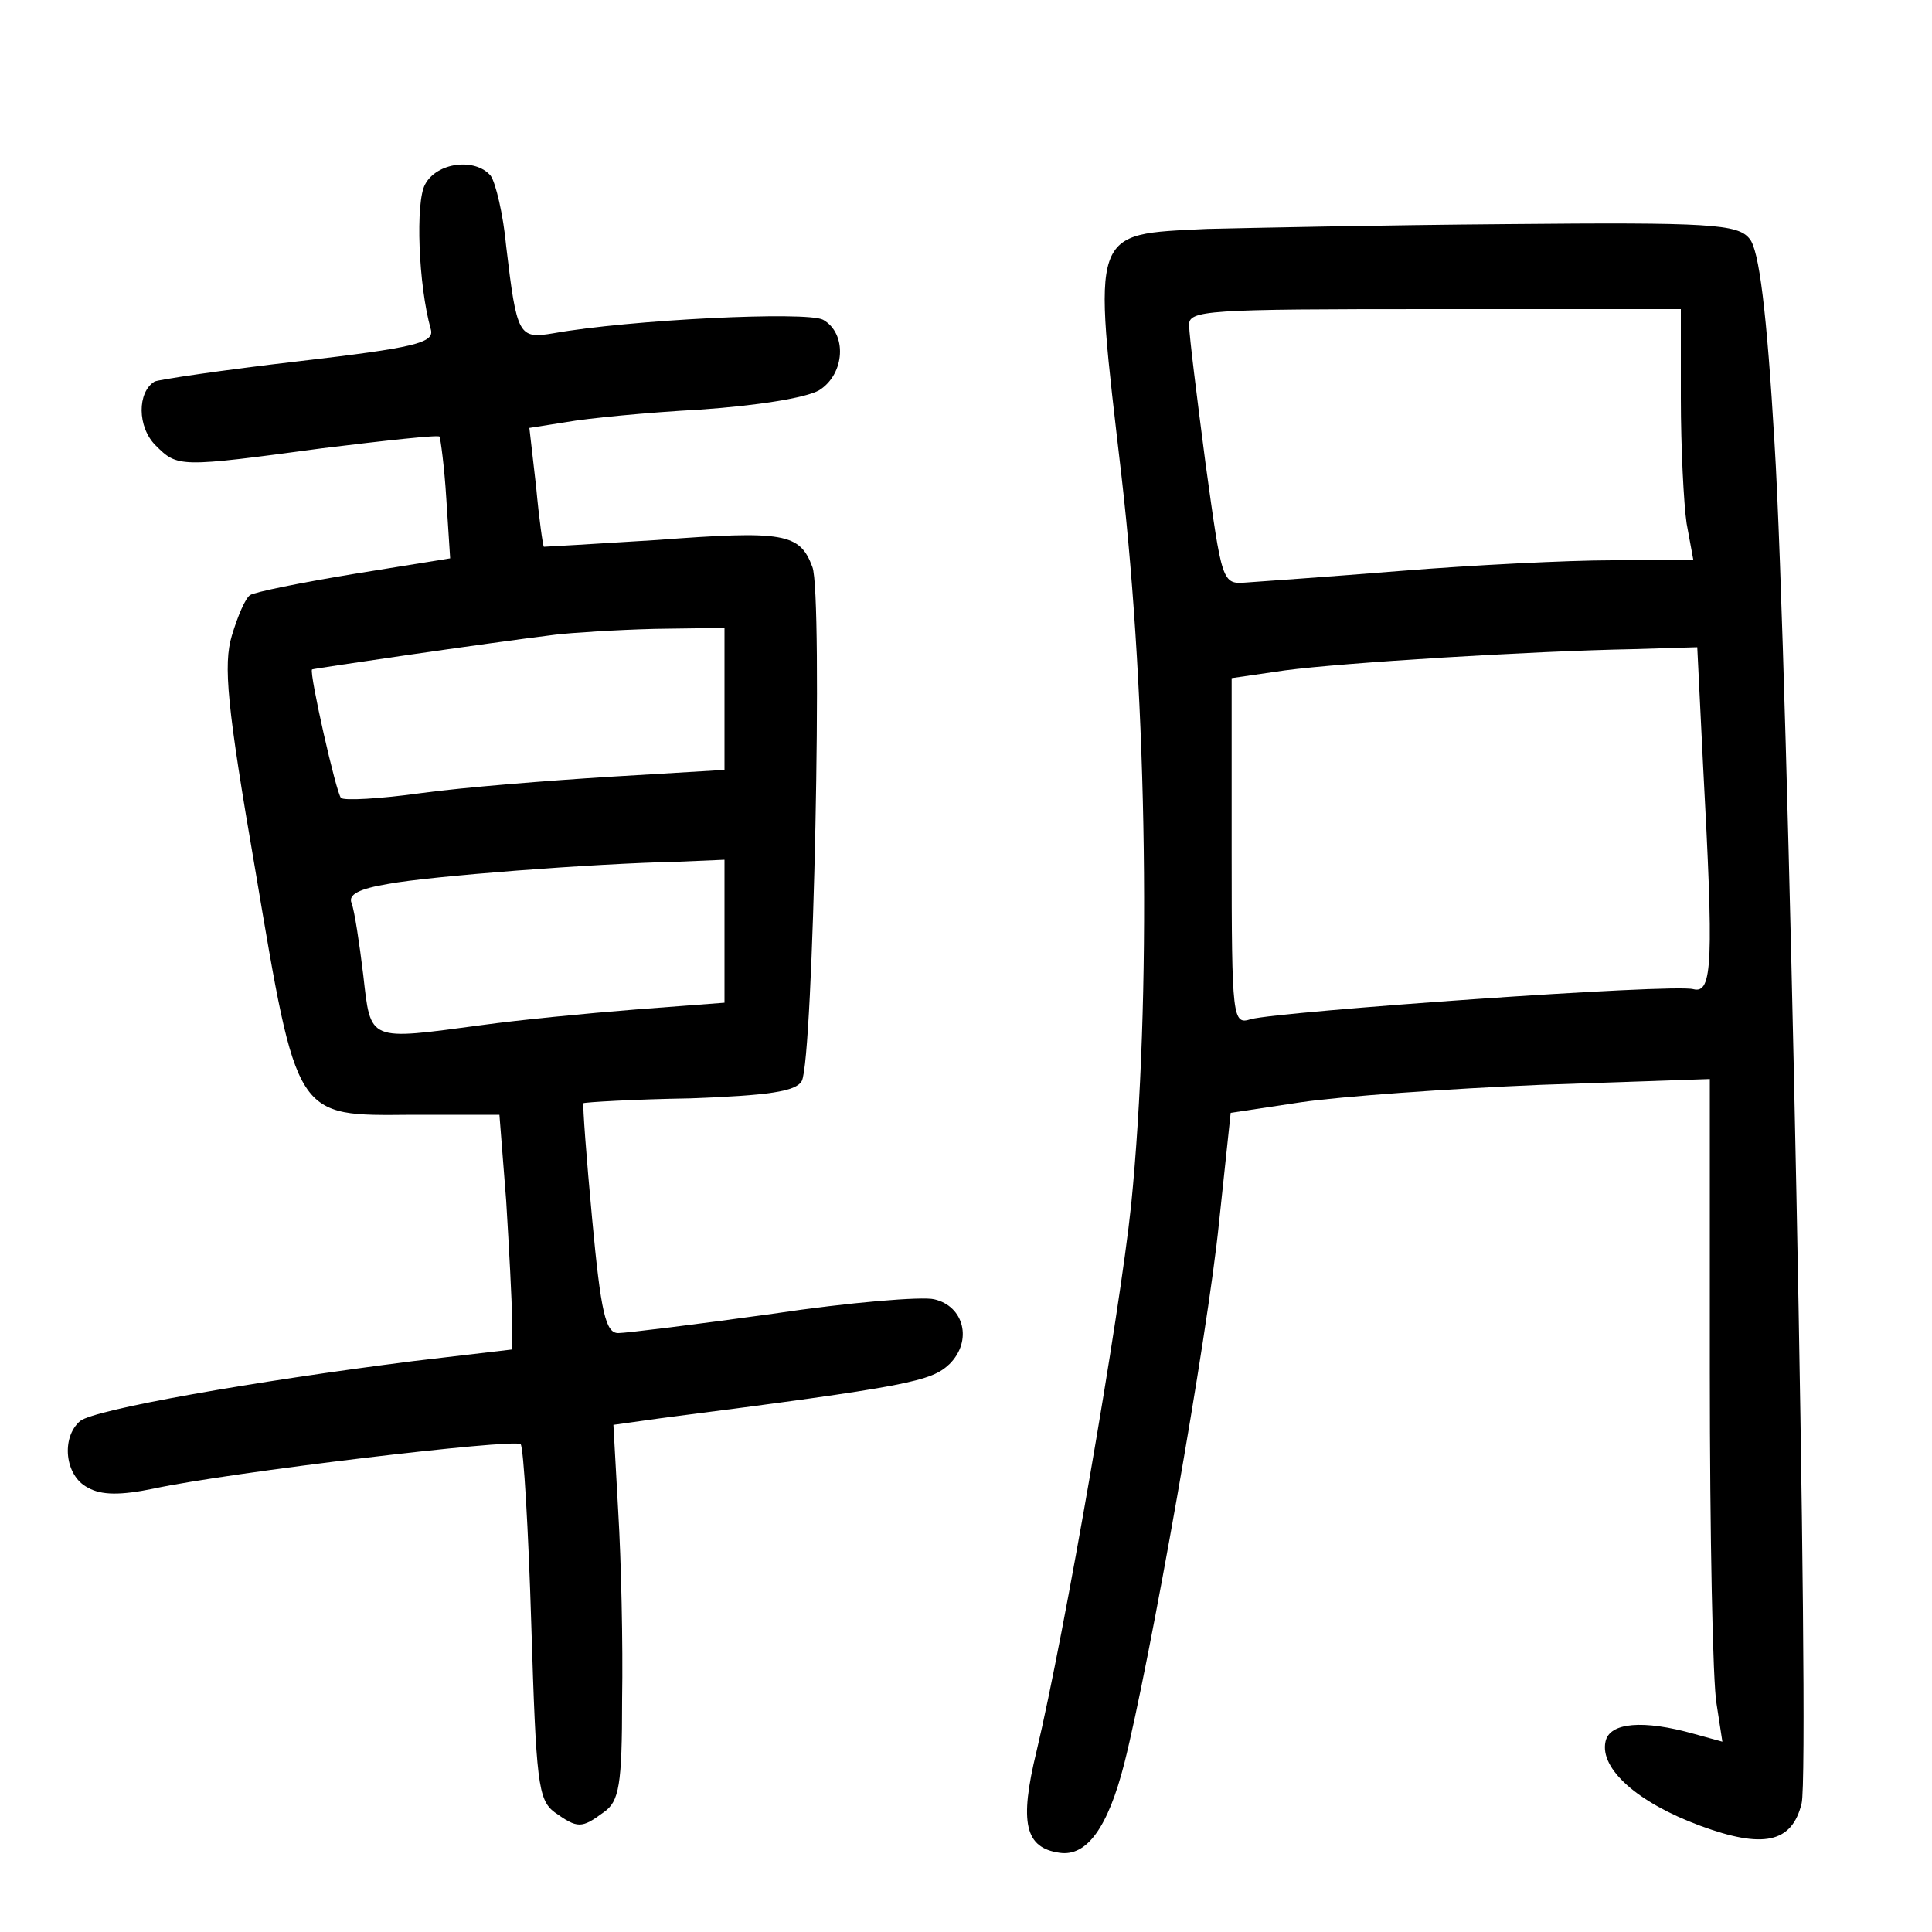 <?xml version="1.0"?>
<svg xmlns="http://www.w3.org/2000/svg" height="200pt" preserveAspectRatio="xMidYMid meet" viewBox="0 0 200 200" width="200pt">
  <g transform="matrix(.1 0 0 -.1 0 200)">
    <path d="m440 1809c-10-18-7-104 6-150 4-14-17-19-137-33-78-9-145-19-149-21-18-11-18-47 1-66 23-23 24-23 173-3 65 8 120 14 121 12s5-31 7-64l4-62-99-16c-55-9-104-19-108-22-5-3-13-22-19-42-9-30-5-73 24-241 44-261 41-256 163-255h90l7-89c3-50 6-104 6-122v-32l-102-12c-166-21-330-50-345-62-20-17-16-57 8-69 14-8 34-8 68-1 79 17 373 52 380 46 3-4 8-88 11-187 5-163 7-181 24-194 24-17 28-17 51 0 16 11 19 28 19 117 1 57-1 144-4 194l-5 90 50 7c257 33 279 38 298 56 24 24 15 60-16 67-12 3-87-3-167-15-79-11-152-20-160-20-13 0-18 21-27 118-6 64-10 118-9 120 2 1 51 4 111 5 80 3 109 7 115 18 12 22 22 504 11 532-13 35-29 38-161 28-63-4-116-7-117-7-1 1-5 29-8 62l-7 61 38 6c22 4 84 10 139 13 58 4 109 12 123 20 27 17 29 59 4 73-17 9-201 0-279-14-36-6-38-3-49 90-3 33-11 66-16 73-16 19-56 14-68-9zm310-533v-73l-117-7c-65-4-153-11-197-17-43-6-80-8-83-5-5 5-33 129-30 133 2 1 179 27 252 36 17 2 63 5 103 6l72 1zm0-240v-74l-92-7c-51-4-122-11-158-16-120-16-116-18-124 52-4 33-9 66-12 74-4 9 8 15 38 20 43 8 210 21 301 23l47 2z"/>
    <path d="m1249 1763c-121-6-118 2-88-256 27-235 31-543 10-754-12-115-69-444-98-566-18-74-12-100 24-105 28-4 50 26 67 93 26 103 86 441 98 560l12 113 73 11c41 6 152 14 248 18l175 6v-304c0-167 3-322 7-343l6-39-29 8c-53 15-88 12-92-8-6-28 33-63 98-87s95-18 105 23c9 34-14 1183-28 1408-8 136-16 201-26 212-12 15-41 17-250 15-130-1-270-4-312-5zm491-175c0-51 3-110 6-130l7-38h-84c-46 0-145-5-219-11s-146-11-160-12c-25-2-25 0-42 123-9 69-17 133-17 143-1 16 17 17 254 17h255zm23-380c11-204 10-237-10-232-21 6-428-23-458-31-19-6-20-1-20 174v179l55 8c60 8 255 20 361 22l66 2z"/>
  </g>
</svg>
